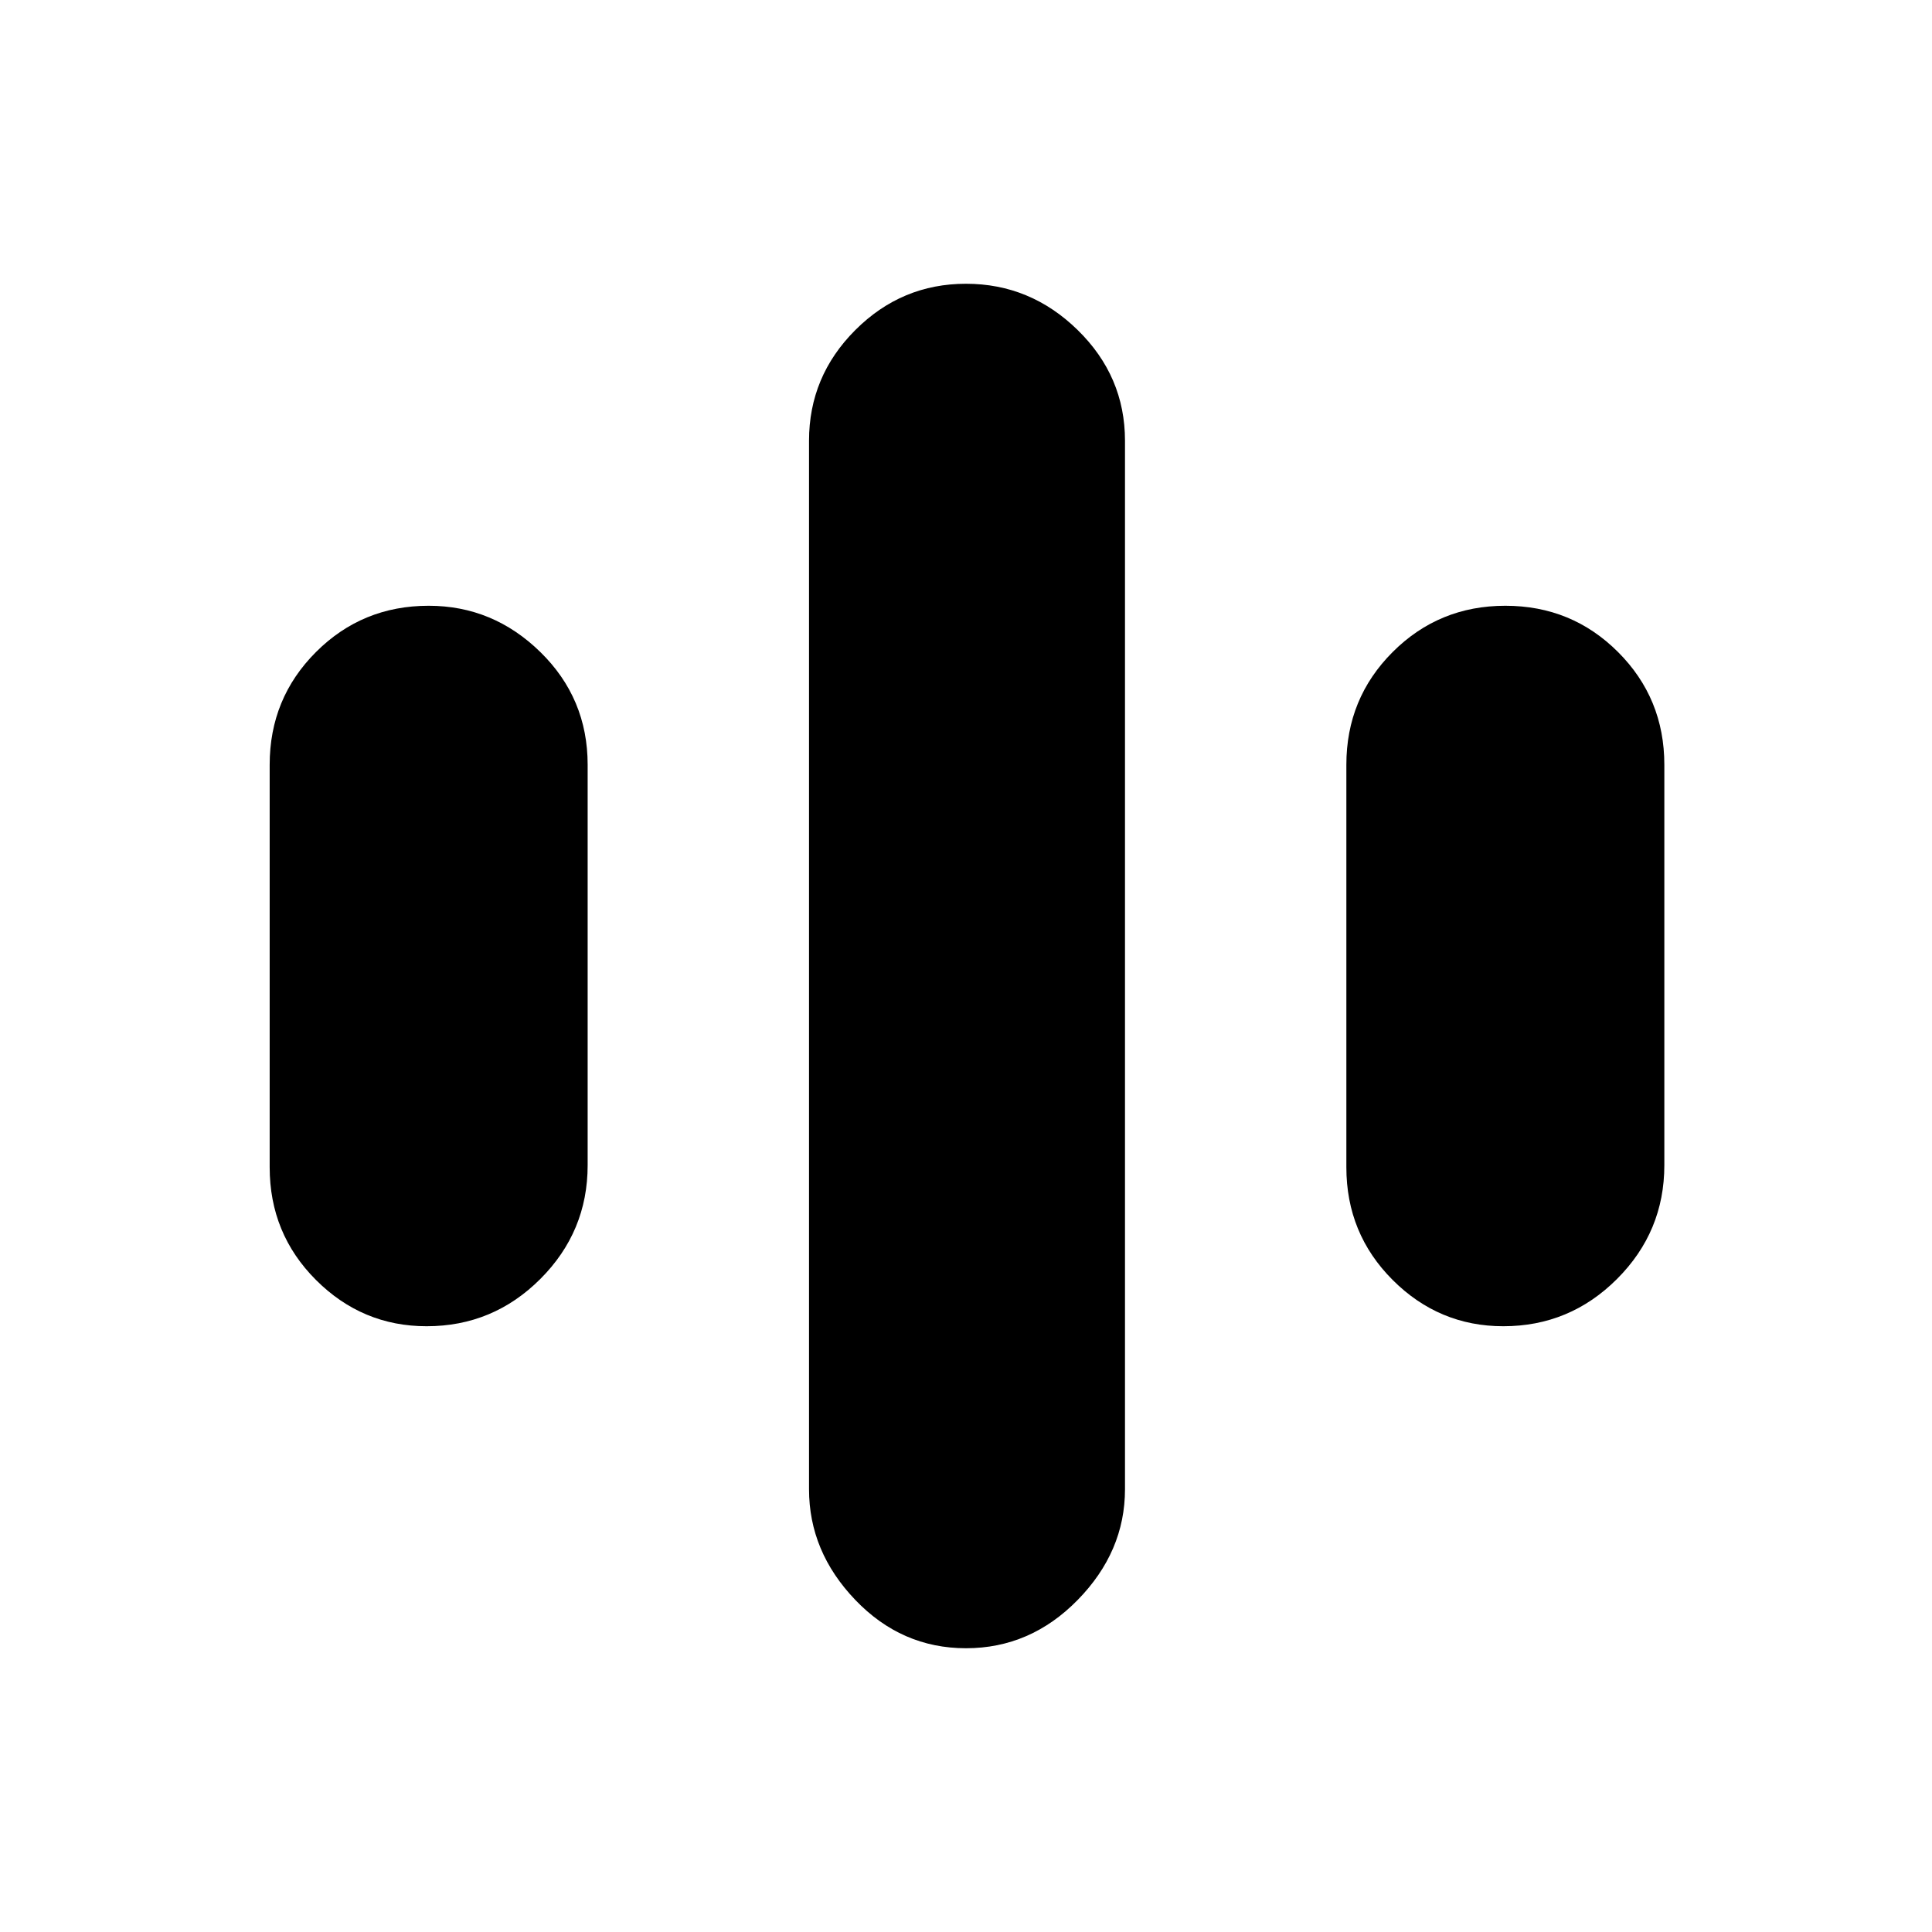 <svg xmlns="http://www.w3.org/2000/svg" height="48" width="48"><path d="M10.6 32.95Q9 32.95 7.85 31.8Q6.7 30.65 6.7 29V19Q6.7 17.35 7.85 16.2Q9 15.05 10.65 15.05Q12.25 15.05 13.425 16.2Q14.6 17.35 14.6 19V28.95Q14.6 30.6 13.425 31.775Q12.25 32.95 10.6 32.95ZM37.35 32.95Q35.75 32.95 34.6 31.8Q33.45 30.65 33.45 29V19Q33.45 17.35 34.6 16.2Q35.75 15.05 37.4 15.05Q39.05 15.05 40.2 16.2Q41.35 17.35 41.35 19V28.95Q41.35 30.6 40.175 31.775Q39 32.95 37.35 32.95ZM24 40.95Q22.4 40.95 21.25 39.75Q20.1 38.55 20.1 37V10.95Q20.1 9.35 21.25 8.2Q22.4 7.05 24 7.05Q25.6 7.05 26.775 8.2Q27.95 9.35 27.95 10.95V37Q27.95 38.55 26.775 39.75Q25.6 40.95 24 40.95Z"/></svg>